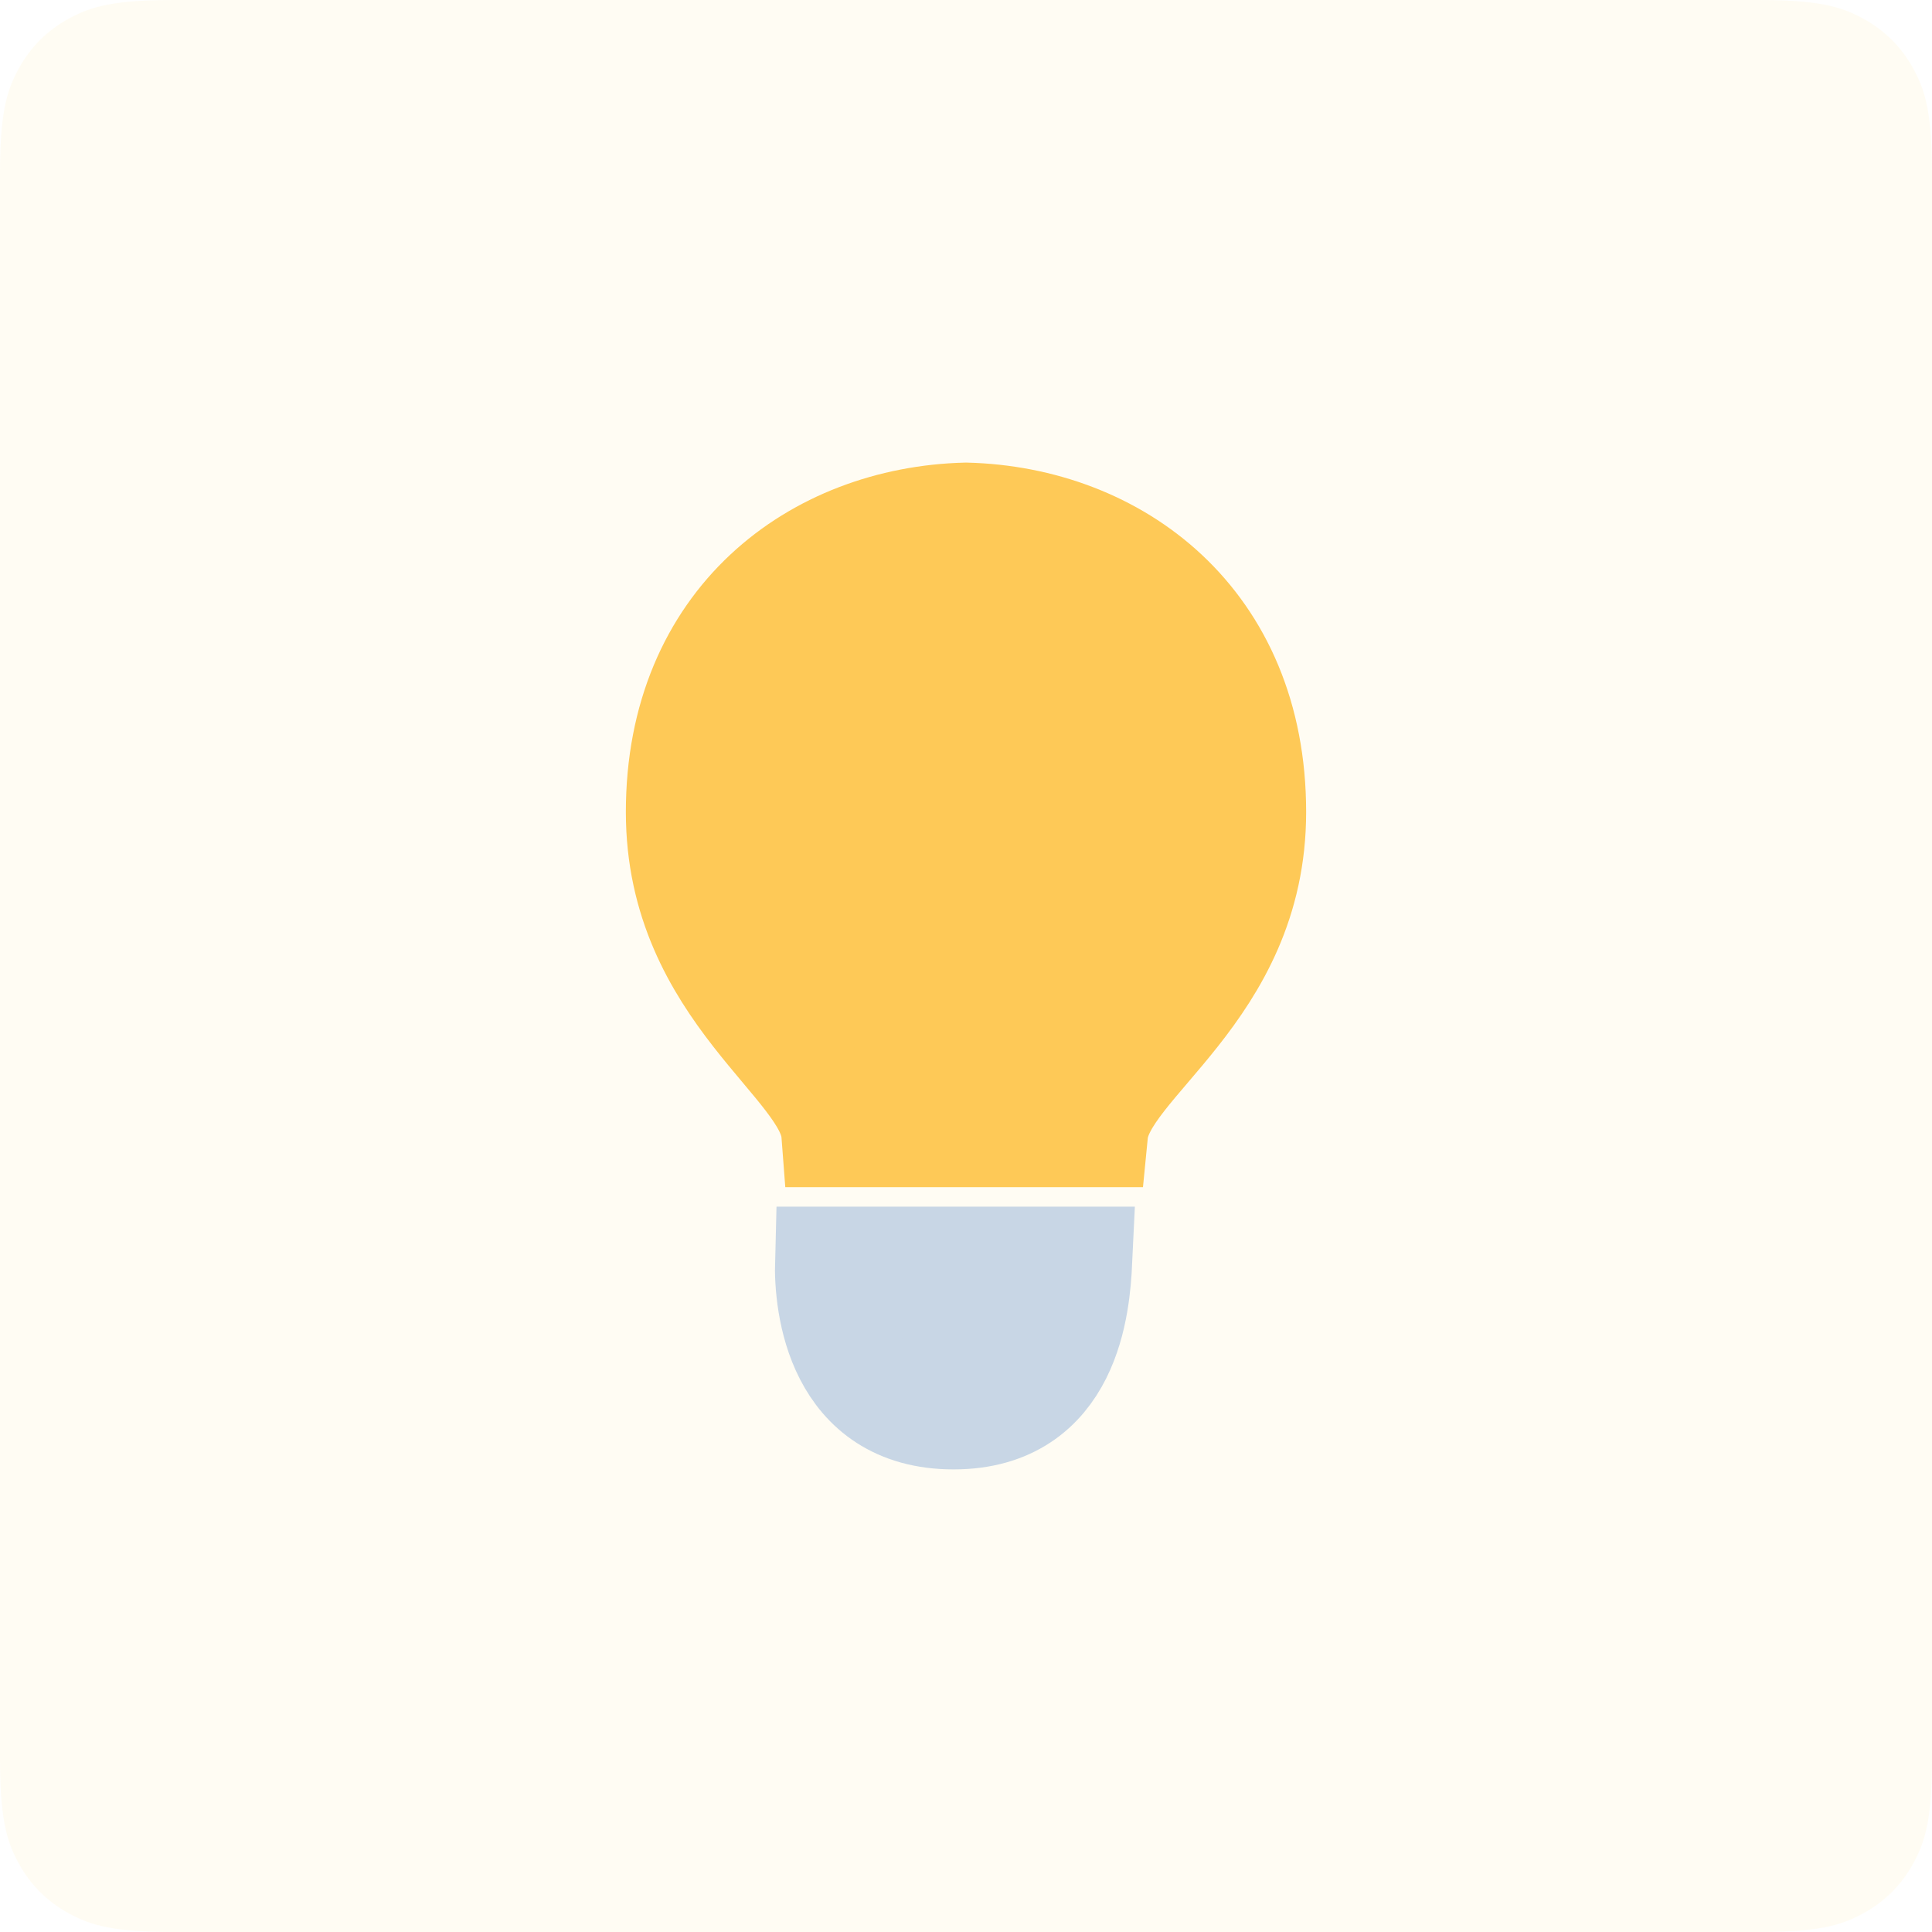 <?xml version="1.0" encoding="UTF-8"?>
<svg width="71px" height="71px" viewBox="0 0 71 71" version="1.1" xmlns="http://www.w3.org/2000/svg" xmlns:xlink="http://www.w3.org/1999/xlink">
    <title>ideation</title>
    <g id="Page-1" stroke="none" stroke-width="1" fill="none" fill-rule="evenodd">
        <g id="Desktop" transform="translate(-383, -209)">
            <g id="ideation" transform="translate(383, 209)">
                <path d="M6.41,-2.58960077e-16 L64.59,2.58960077e-16 C66.819,-1.50463262e-16 67.627,0.232 68.442,0.668 C69.257,1.104 69.896,1.743 70.332,2.558 C70.768,3.373 71,4.181 71,6.41 L71,64.59 C71,66.819 70.768,67.627 70.332,68.442 C69.896,69.257 69.257,69.896 68.442,70.332 C67.627,70.768 66.819,71 64.59,71 L6.41,71 C4.181,71 3.373,70.768 2.558,70.332 C1.743,69.896 1.104,69.257 0.668,68.442 C0.232,67.627 1.00308841e-16,66.819 -1.72640051e-16,64.59 L1.72640051e-16,6.41 C-1.00308841e-16,4.181 0.232,3.373 0.668,2.558 C1.104,1.743 1.743,1.104 2.558,0.668 C3.373,0.232 4.181,1.50463262e-16 6.41,-2.58960077e-16 Z" id="Rectangle" fill-opacity="0.05" fill="#FFB600"></path>
                <g id="56.-Bulb-2" transform="translate(25, 19)" fill-rule="nonzero" stroke-width="4">
                    <g id="56.-Bulb">
                        <path d="M10.044,33 C5.869,33 5.436,28.953 5.481,27.343 L14.609,27.343 C14.535,28.907 14.219,33 10.044,33 L10.044,33 Z" id="Path" stroke="#C8D6E5" fill="#C8D6E5"></path>
                        <path d="M5.712,22.629 C5.514,20.034 0,17.399 0,10.842 C0,3.849 5.024,0.14 10.499,0 C15.976,0.141 21,3.849 21,10.842 C21,17.399 15.447,20.005 15.19,22.629 L5.712,22.629 L5.712,22.629 Z" id="Path" stroke="#FEC957" fill="#FEC957"></path>
                    </g>
                </g>
            </g>
        </g>
    </g>
</svg>